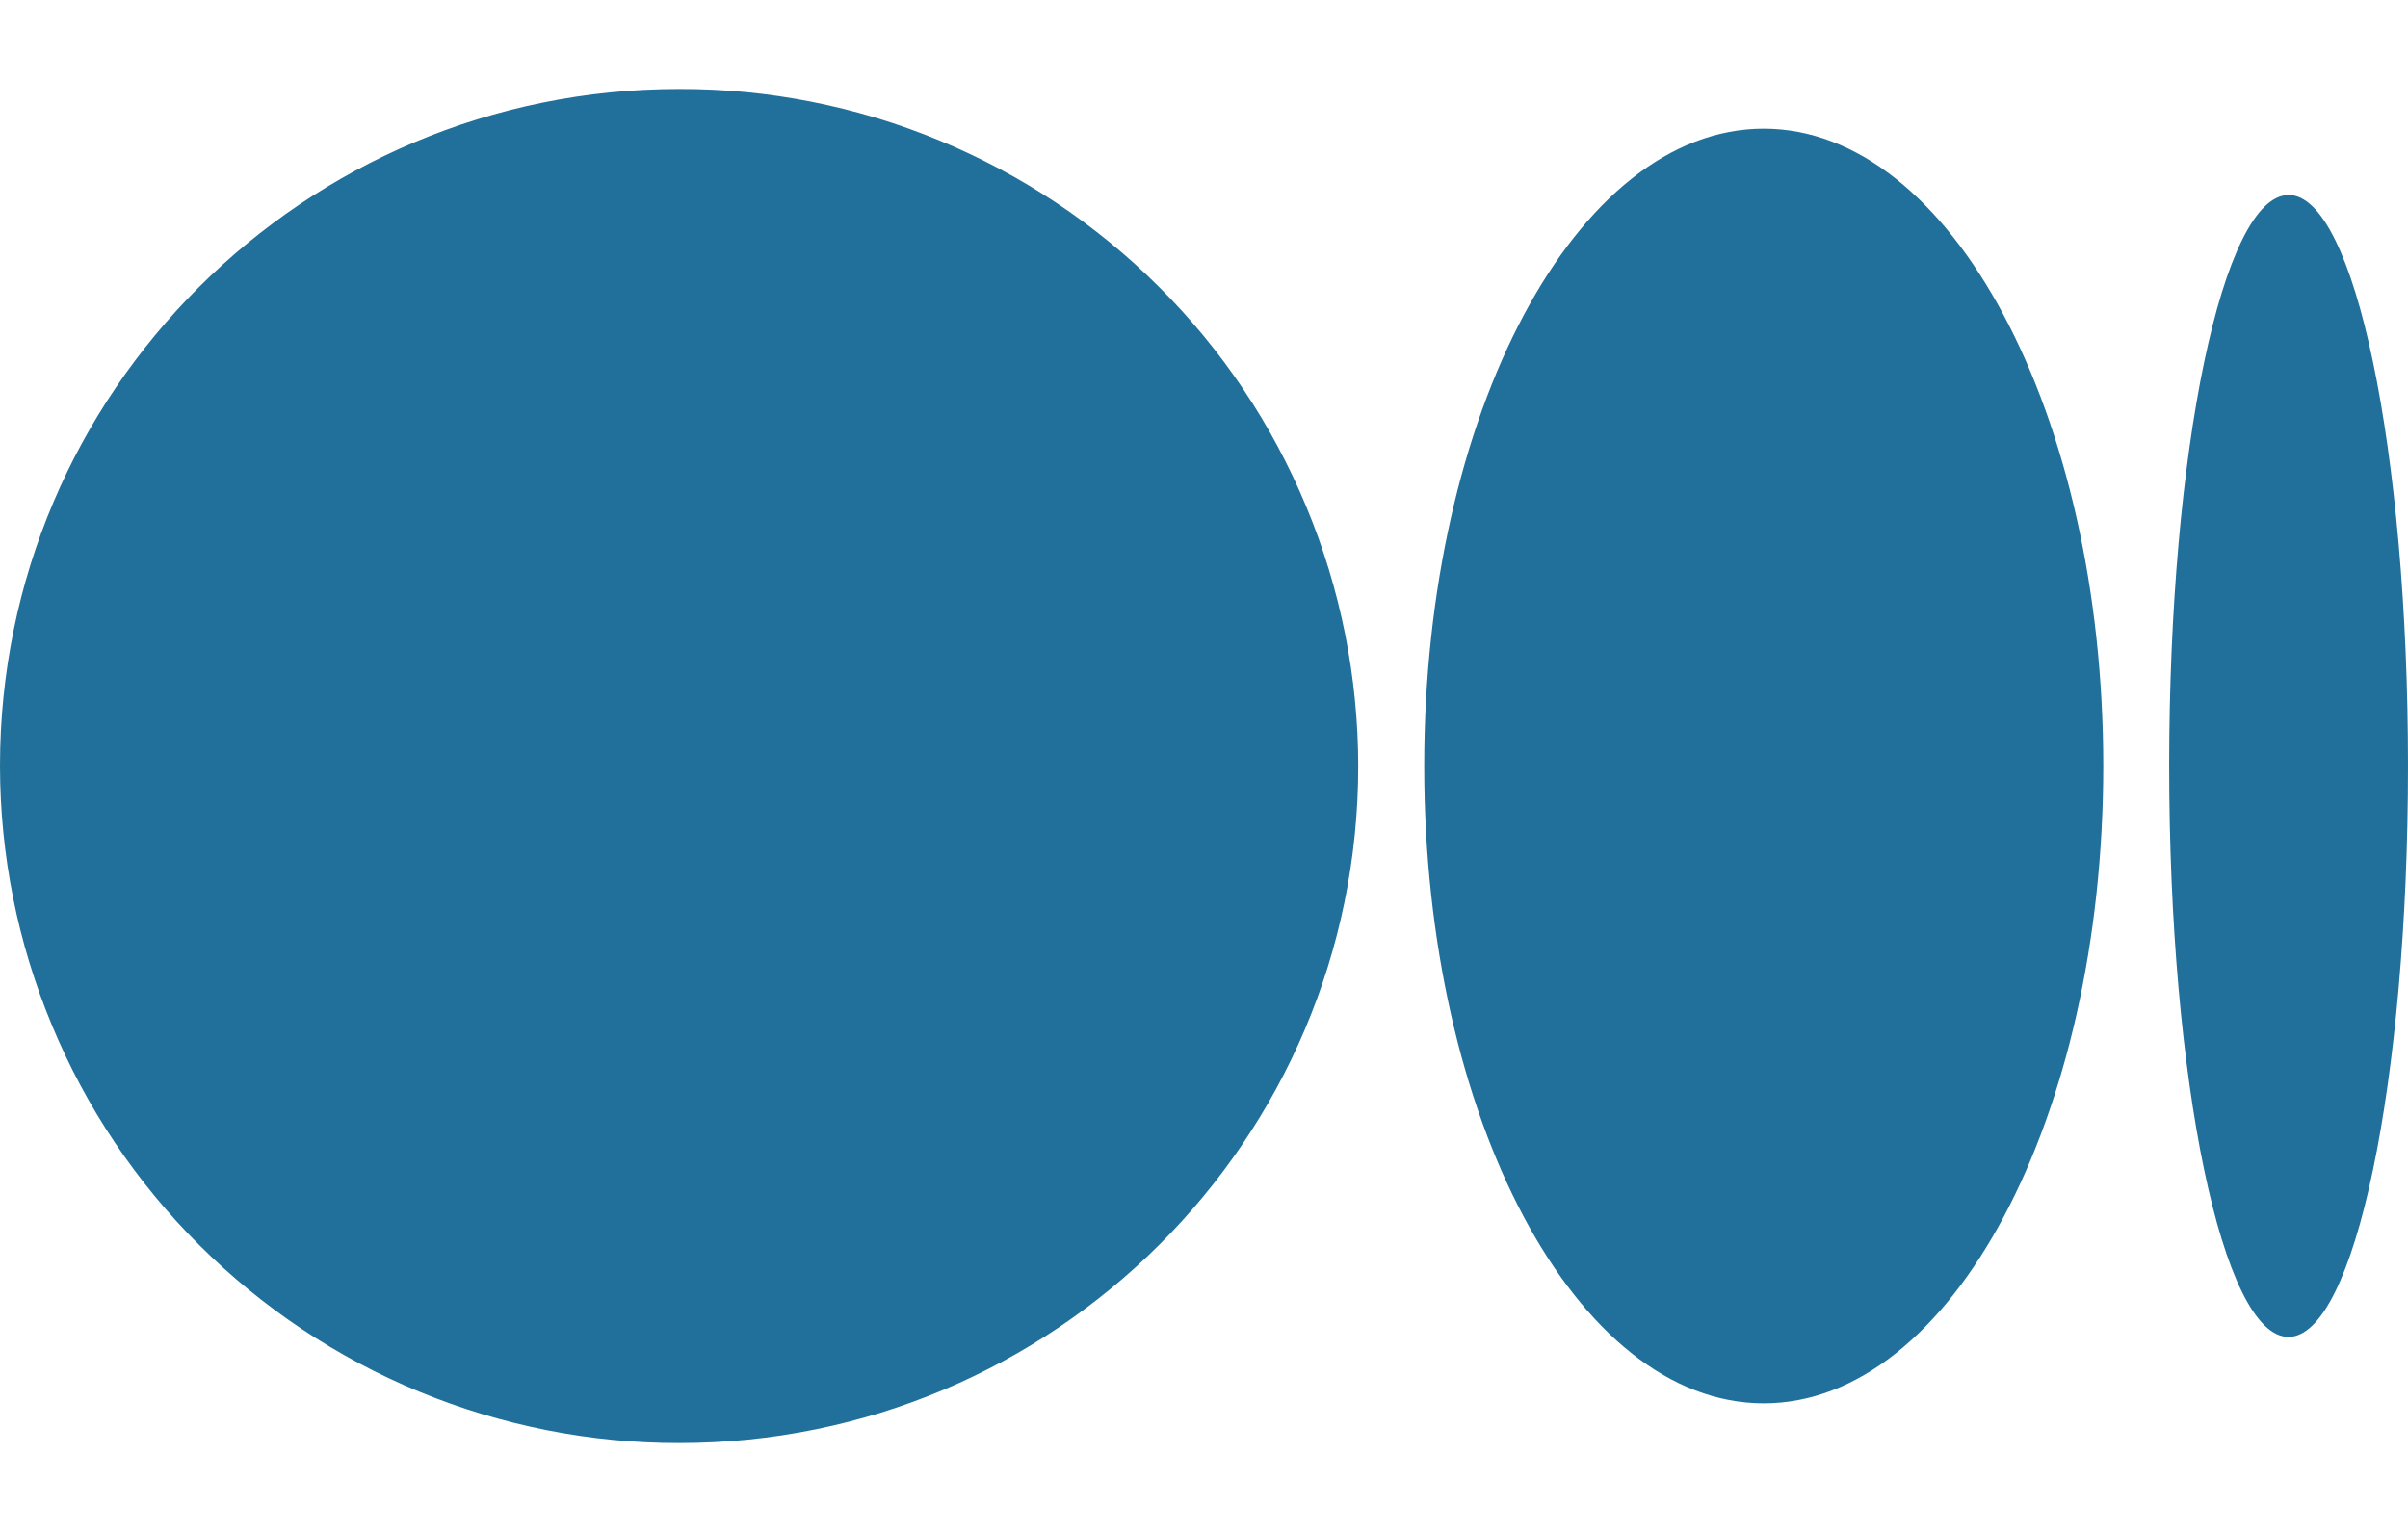 <svg width="22" height="14" viewBox="0 0 22 14" fill="none" xmlns="http://www.w3.org/2000/svg">
<path d="M12.409 7C12.409 10.417 9.632 13.188 6.204 13.188C5.39 13.189 4.584 13.029 3.832 12.719C3.08 12.409 2.397 11.953 1.821 11.379C1.244 10.804 0.787 10.122 0.475 9.37C0.162 8.619 0.001 7.814 0 7C0 3.582 2.777 0.813 6.204 0.813C7.018 0.811 7.824 0.97 8.576 1.281C9.328 1.591 10.012 2.046 10.588 2.621C11.165 3.195 11.622 3.878 11.934 4.629C12.247 5.381 12.408 6.186 12.409 7ZM19.216 7C19.216 10.217 17.827 12.825 16.114 12.825C14.4 12.825 13.012 10.216 13.012 7C13.012 3.783 14.4 1.176 16.114 1.176C17.827 1.176 19.216 3.784 19.216 7ZM22 7C22 9.882 21.512 12.218 20.908 12.218C20.306 12.218 19.818 9.881 19.818 7C19.818 4.118 20.306 1.782 20.91 1.782C21.512 1.782 22 4.118 22 7Z" fill="#20709B"/>
</svg>
